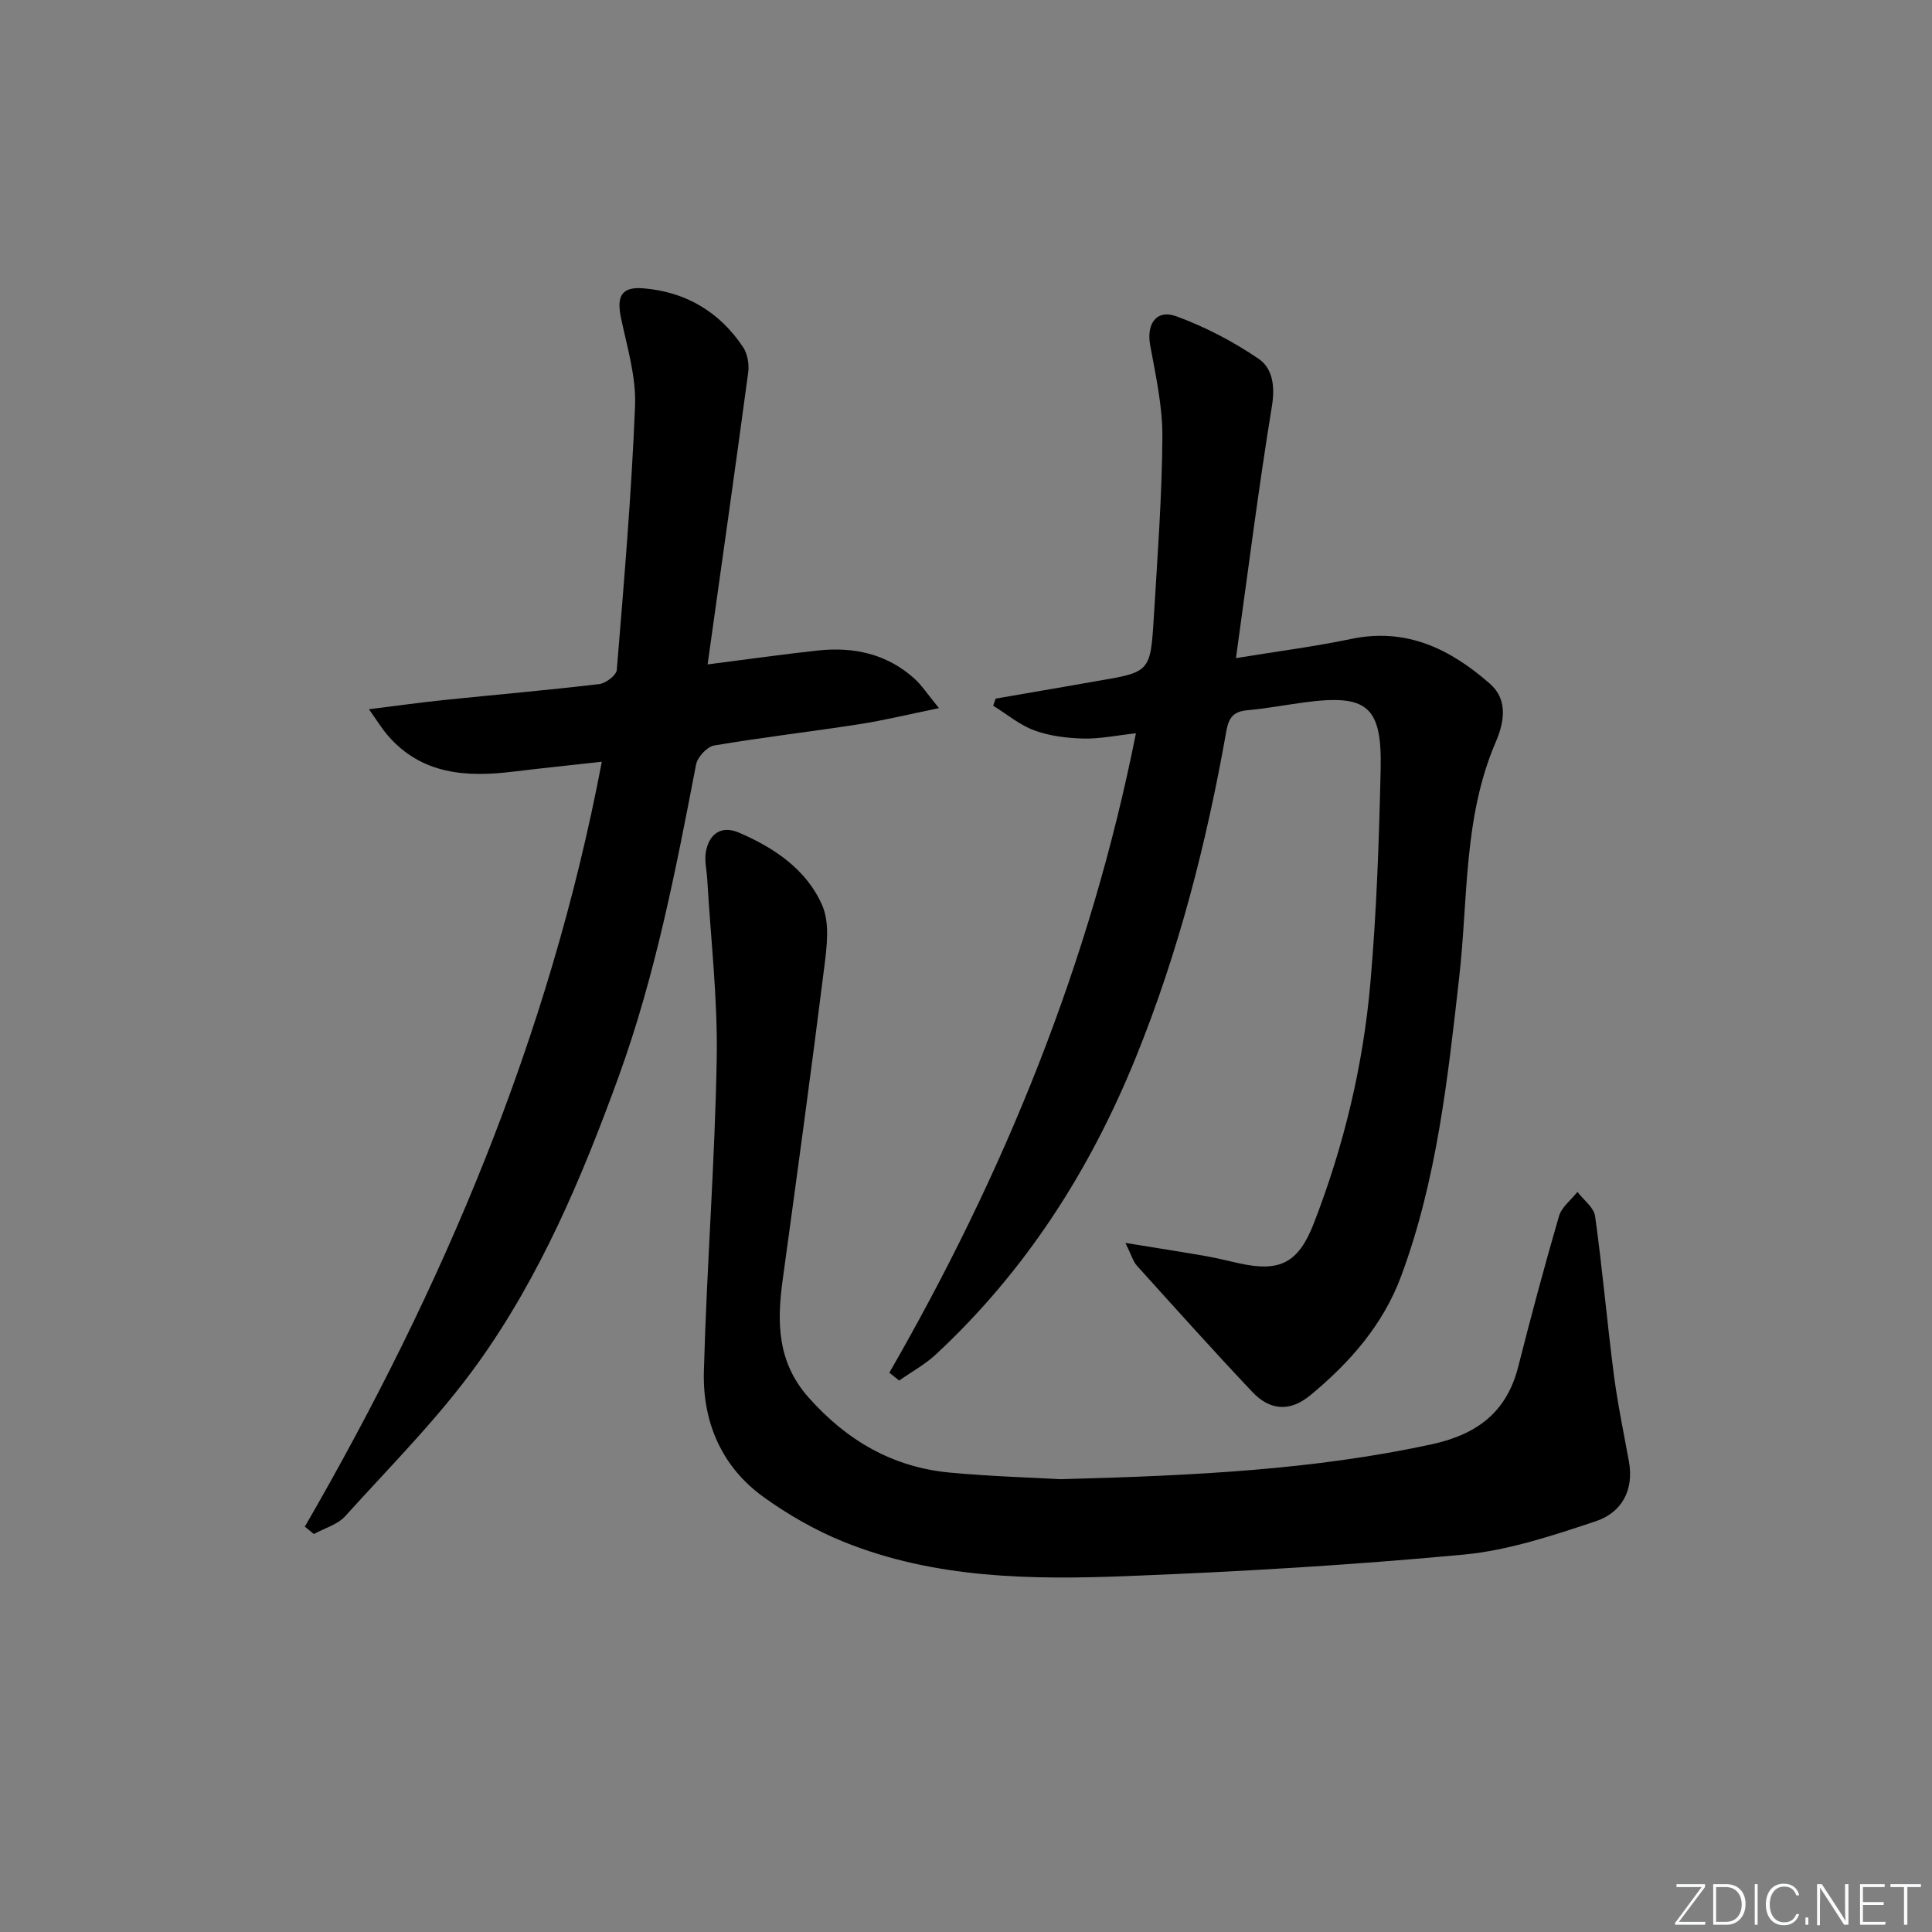 <svg enable-background="new 0 0 400 400" viewBox="0 0 400 400" xmlns="http://www.w3.org/2000/svg"><rect x="0" y="0" width="400" height="400" fill="#808080" stroke="none"/><g fill="#fafbfc"><path d="m346.9 398 5.4-7.3h-5.2v-.6h5.9v.6l-5.4 7.2h5.5l-.1.6h-6.2v-.5z"/><path d="m354.7 390.1h2.8c2.3 0 3.9 1.6 3.9 4.1s-1.6 4.3-3.9 4.3h-2.8zm.6 7.8h2c2.2 0 3.3-1.6 3.3-3.6 0-1.8-1-3.6-3.3-3.6h-2z"/><path d="m363.9 390.1v8.4h-.6v-8.4z"/><path d="m372.5 396.3c-.4 1.3-1.4 2.3-3.2 2.3-2.4 0-3.7-1.9-3.7-4.3 0-2.3 1.2-4.3 3.7-4.3 1.8 0 2.9 1 3.2 2.4h-.6c-.4-1.1-1.1-1.8-2.5-1.8-2.1 0-3 1.9-3 3.7s.9 3.7 3 3.7c1.4 0 2.1-.7 2.5-1.7z"/><path d="m373.8 398.5v-1.5h.6v1.5z"/><path d="m376.2 398.5v-8.4h1c1.3 2 4.4 6.7 4.9 7.6-.1-1.2-.1-2.4-.1-3.8v-3.8h.7v8.4h-.9c-1.2-1.9-4.4-6.8-5-7.7.1 1.1 0 2.3 0 3.9v3.9h-.6z"/><path d="m390 394.4h-4.3v3.5h4.7l-.1.6h-5.2v-8.4h5.1v.6h-4.5v3.1h4.3z"/><path d="m394.2 390.7h-2.8v-.6h6.3v.6h-2.8v7.8h-.7z"/></g><path d="m233.01 257.33c6.42 1.05 11.56 1.84 16.69 2.74 2.29.4 4.55.98 6.82 1.48 8.41 1.86 12.27.01 15.48-8.24 6.22-16.02 10.22-32.67 11.72-49.76 1.29-14.73 1.8-29.55 2.13-44.35.29-13.05-2.85-15.51-15.79-13.78-3.95.53-7.87 1.27-11.83 1.63-2.82.26-3.83 1.48-4.33 4.31-4.08 23.1-9.87 45.7-18.72 67.52-9.52 23.48-22.84 44.27-41.43 61.55-2.26 2.1-5.05 3.61-7.59 5.4-.68-.54-1.35-1.09-2.03-1.63 23.78-41.29 41.59-84.81 51.05-132.38-4.03.44-7.45 1.17-10.86 1.09-3.41-.09-6.98-.52-10.15-1.68-3.06-1.12-5.71-3.37-8.54-5.12.17-.49.34-.98.51-1.47 5.14-.89 10.28-1.77 15.42-2.66 1.8-.31 3.59-.65 5.38-.95 11.15-1.87 11.25-1.86 11.94-13.17.75-12.44 1.69-24.89 1.78-37.34.05-6.35-1.38-12.75-2.53-19.06-.8-4.38 1.28-7.49 5.43-5.97 5.96 2.18 11.75 5.21 17 8.78 2.93 1.99 3.46 5.69 2.77 9.87-2.78 16.99-4.93 34.09-7.44 52.12 8.64-1.42 16.3-2.39 23.84-3.97 11.45-2.4 20.53 2.07 28.73 9.26 4 3.51 2.8 8.39 1.2 12.12-6.69 15.59-5.69 32.25-7.53 48.5-2.37 20.99-4.61 41.97-12.01 61.97-3.76 10.16-10.66 17.98-18.83 24.73-4.16 3.44-8.31 3.23-12-.67-8.11-8.59-16-17.39-23.91-26.16-.8-.89-1.13-2.2-2.37-4.71z" fill="#010000"/><path d="m219.6 306.25c28.01-.74 52.52-1.98 76.72-7.2 9.4-2.03 15.6-6.59 18.01-16.08 2.65-10.43 5.43-20.84 8.44-31.17.55-1.89 2.51-3.36 3.82-5.03 1.27 1.67 3.41 3.22 3.66 5.03 1.51 10.86 2.46 21.79 3.86 32.66.78 6.07 2.04 12.08 3.14 18.11s-1.57 10.63-6.87 12.39c-8.91 2.96-18.07 6.03-27.32 6.9-23.15 2.17-46.4 3.54-69.64 4.45-19.92.78-39.95.54-58.86-7.14-5.78-2.35-11.36-5.55-16.44-9.2-8.74-6.28-12.67-15.57-12.39-26.03.58-21.6 2.28-43.16 2.66-64.76.22-12.4-1.25-24.82-1.97-37.24-.1-1.82-.58-3.69-.3-5.43.63-3.85 3.18-5.7 6.85-4.13 7.34 3.14 14.05 7.67 17.27 15.08 1.61 3.7.93 8.69.39 12.98-2.7 21.57-5.65 43.11-8.6 64.65-1.2 8.78-1.09 16.97 5.4 24.27 7.91 8.9 17.39 14.4 29.17 15.52 8.77.81 17.58 1.06 23 1.37z" fill="#010000"/><path d="m63.11 316.08c28.57-49.4 50.65-101.27 61.49-158.37-6.48.72-12.37 1.32-18.26 2.04-9.77 1.2-19.02.65-26.07-7.5-1.15-1.33-2.07-2.85-3.89-5.41 5.87-.73 10.66-1.4 15.46-1.9 10.75-1.11 21.51-2.04 32.24-3.31 1.35-.16 3.53-1.82 3.62-2.93 1.49-18.21 3.05-36.42 3.78-54.67.24-5.99-1.62-12.12-2.89-18.1-.96-4.54.02-6.6 4.56-6.24 8.76.7 15.81 4.84 20.7 12.19.92 1.38 1.28 3.53 1.06 5.21-2.67 19.86-5.5 39.69-8.41 60.47 8.55-1.09 15.68-2.11 22.84-2.88 7.41-.8 14.28.69 19.97 5.81 1.53 1.38 2.68 3.18 5.09 6.12-6.38 1.31-11.41 2.54-16.51 3.33-10 1.55-20.07 2.71-30.05 4.41-1.46.25-3.43 2.4-3.73 3.95-4.2 21.84-8.41 43.65-16.04 64.64-7.57 20.84-16.2 41.28-29.15 59.33-8.1 11.3-18.08 21.26-27.44 31.63-1.59 1.76-4.31 2.5-6.5 3.7-.62-.49-1.24-1.01-1.87-1.52z" fill="#010000"/></svg>